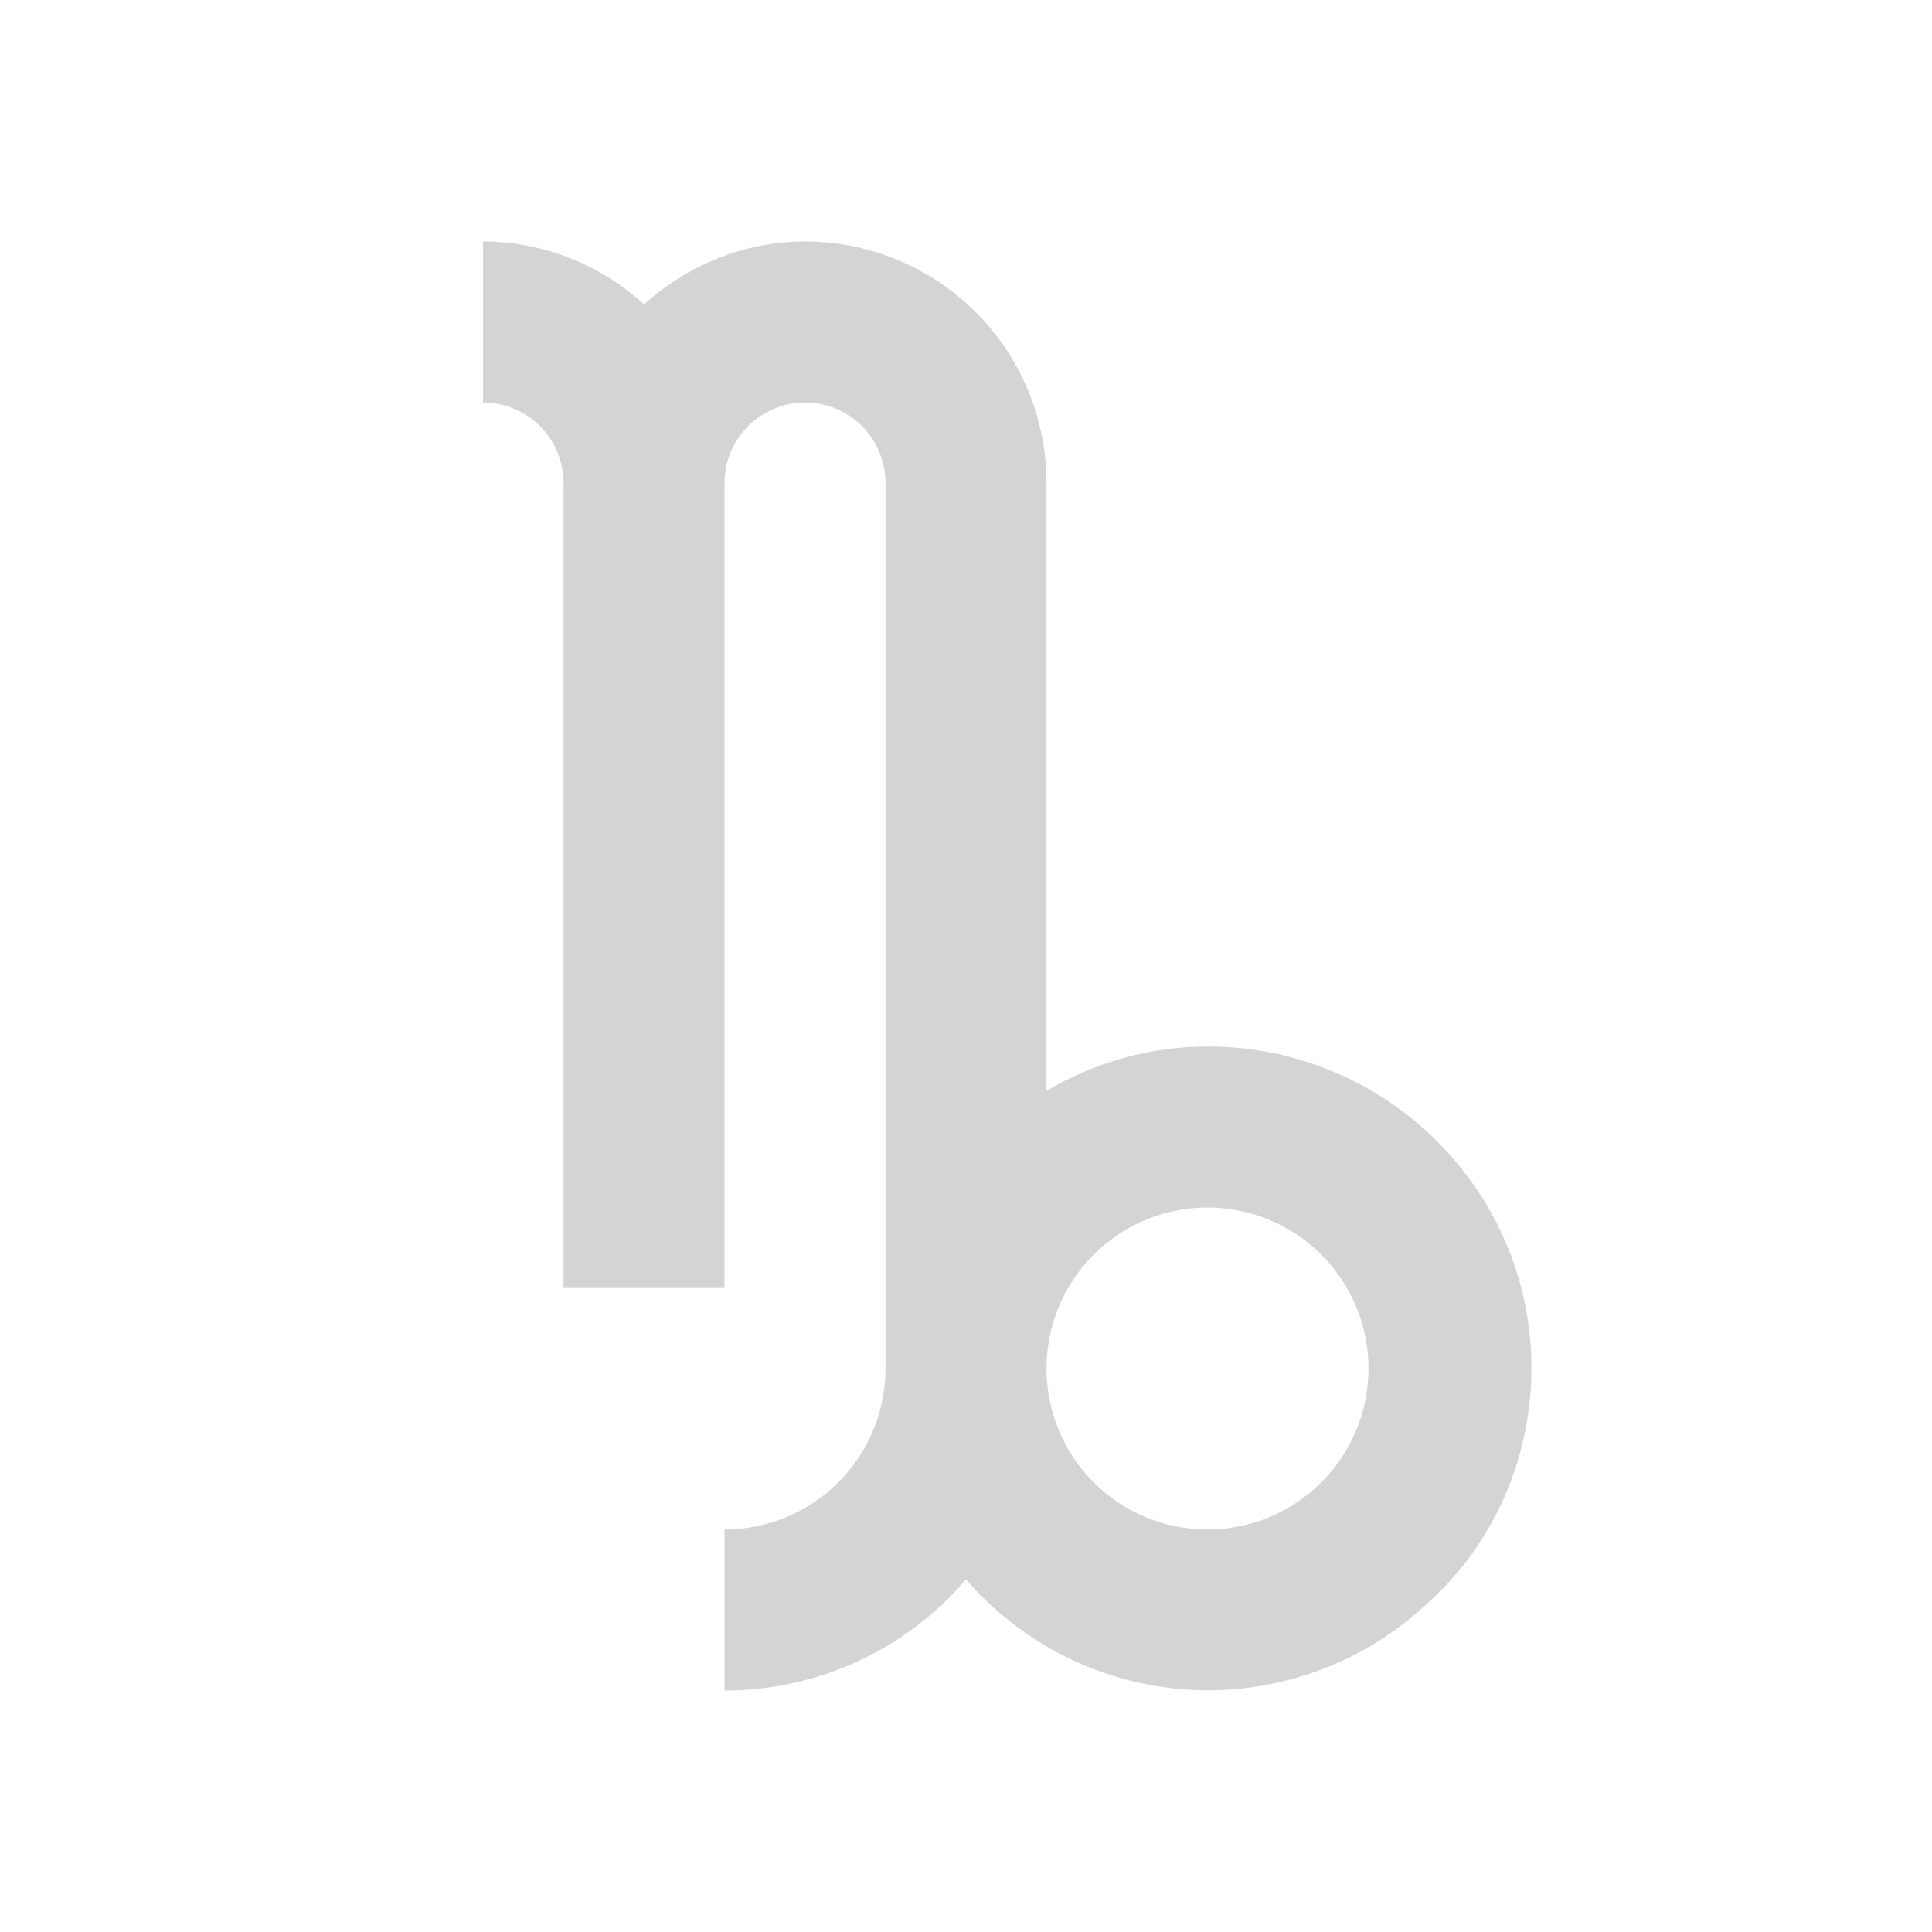 <svg width="30" height="30" viewBox="0 0 30 30" fill="none" xmlns="http://www.w3.org/2000/svg">
<path d="M18.75 16.25C17.875 16.25 17.012 16.488 16.25 16.938V7.5C16.25 6.505 15.855 5.552 15.152 4.848C14.448 4.145 13.495 3.75 12.5 3.75C11.562 3.75 10.688 4.112 10 4.725C9.312 4.1 8.425 3.75 7.5 3.75V6.25C7.832 6.25 8.149 6.382 8.384 6.616C8.618 6.851 8.75 7.168 8.75 7.5V20H11.25V7.5C11.25 7.168 11.382 6.851 11.616 6.616C11.851 6.382 12.168 6.25 12.5 6.25C12.832 6.25 13.149 6.382 13.384 6.616C13.618 6.851 13.75 7.168 13.75 7.5V21.25C13.75 21.913 13.487 22.549 13.018 23.018C12.549 23.487 11.913 23.75 11.25 23.75V26.25C12.688 26.25 14.062 25.625 15 24.525C15.43 25.022 15.954 25.43 16.542 25.723C17.13 26.017 17.77 26.191 18.426 26.235C19.081 26.279 19.739 26.192 20.362 25.98C20.984 25.769 21.558 25.435 22.05 25C24.137 23.225 24.375 20.062 22.55 17.975C22.078 17.431 21.494 16.996 20.838 16.698C20.182 16.401 19.47 16.248 18.75 16.25ZM18.75 23.75C18.087 23.75 17.451 23.487 16.982 23.018C16.513 22.549 16.25 21.913 16.25 21.25C16.25 20.587 16.513 19.951 16.982 19.482C17.451 19.013 18.087 18.75 18.75 18.75C19.413 18.75 20.049 19.013 20.518 19.482C20.987 19.951 21.25 20.587 21.25 21.25C21.25 21.913 20.987 22.549 20.518 23.018C20.049 23.487 19.413 23.75 18.75 23.75Z" fill="#D4D4D4"/>
</svg>
